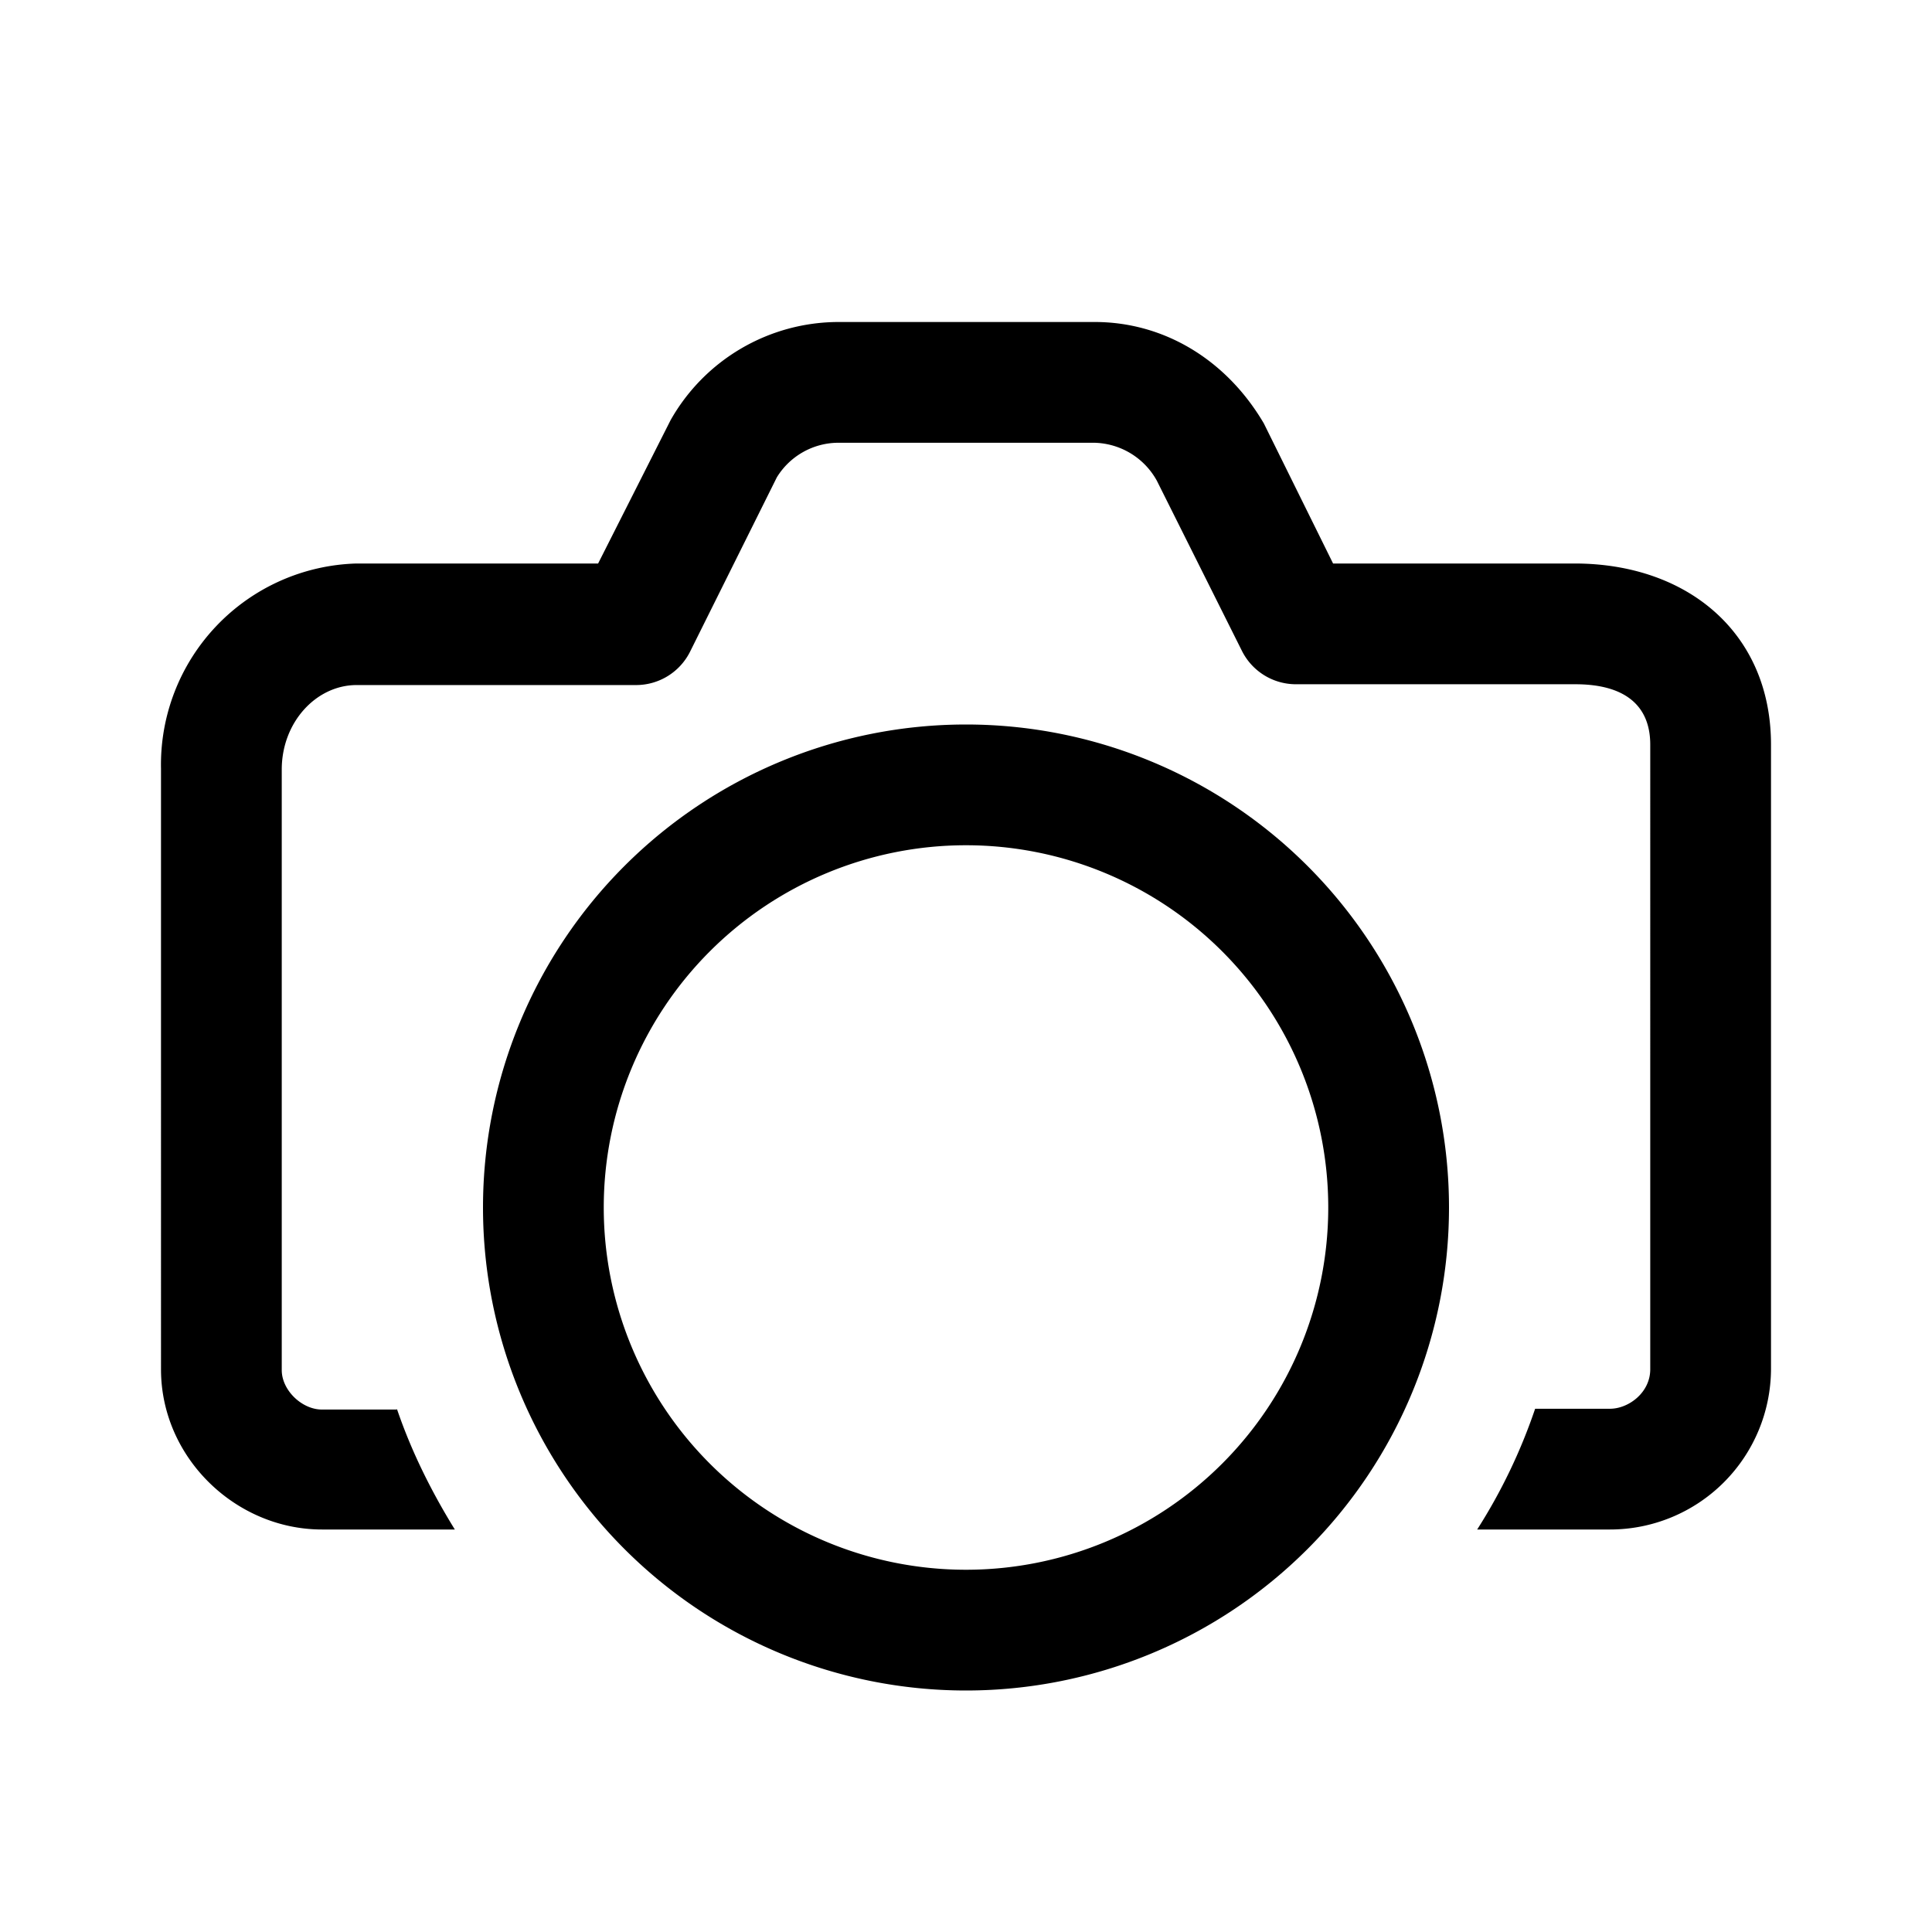 <svg xmlns="http://www.w3.org/2000/svg" width="24" height="24" viewBox="0 0 24 24"><path fill="currentColor" d="M4.93 17.5c.18.53.43 1.03.72 1.5H4c-1.07 0-2-.89-2-1.99V9.55A2.5 2.5 0 0 1 4.43 7h3l.9-1.78A2.4 2.4 0 0 1 10.42 4h3.18c.85 0 1.63.46 2.1 1.26L16.56 7h3c1.4 0 2.44.86 2.44 2.25v7.76A2 2 0 0 1 20 19h-1.65c.3-.47.54-.97.72-1.5H20c.23 0 .5-.2.5-.49V9.25c0-.49-.32-.75-.93-.75H16.1a.75.75 0 0 1-.67-.41l-1.06-2.12a.91.91 0 0 0-.78-.47h-3.18a.9.9 0 0 0-.76.43L8.57 8.1a.75.75 0 0 1-.67.41H4.43c-.5 0-.93.46-.93 1.05v7.46c0 .25.25.49.5.49h.93zm7.07 2a4.5 4.5 0 1 0 0-9 4.5 4.5 0 0 0 0 9zm0 1.5a6 6 0 1 1 0-12 6 6 0 0 1 0 12z"></path></svg>